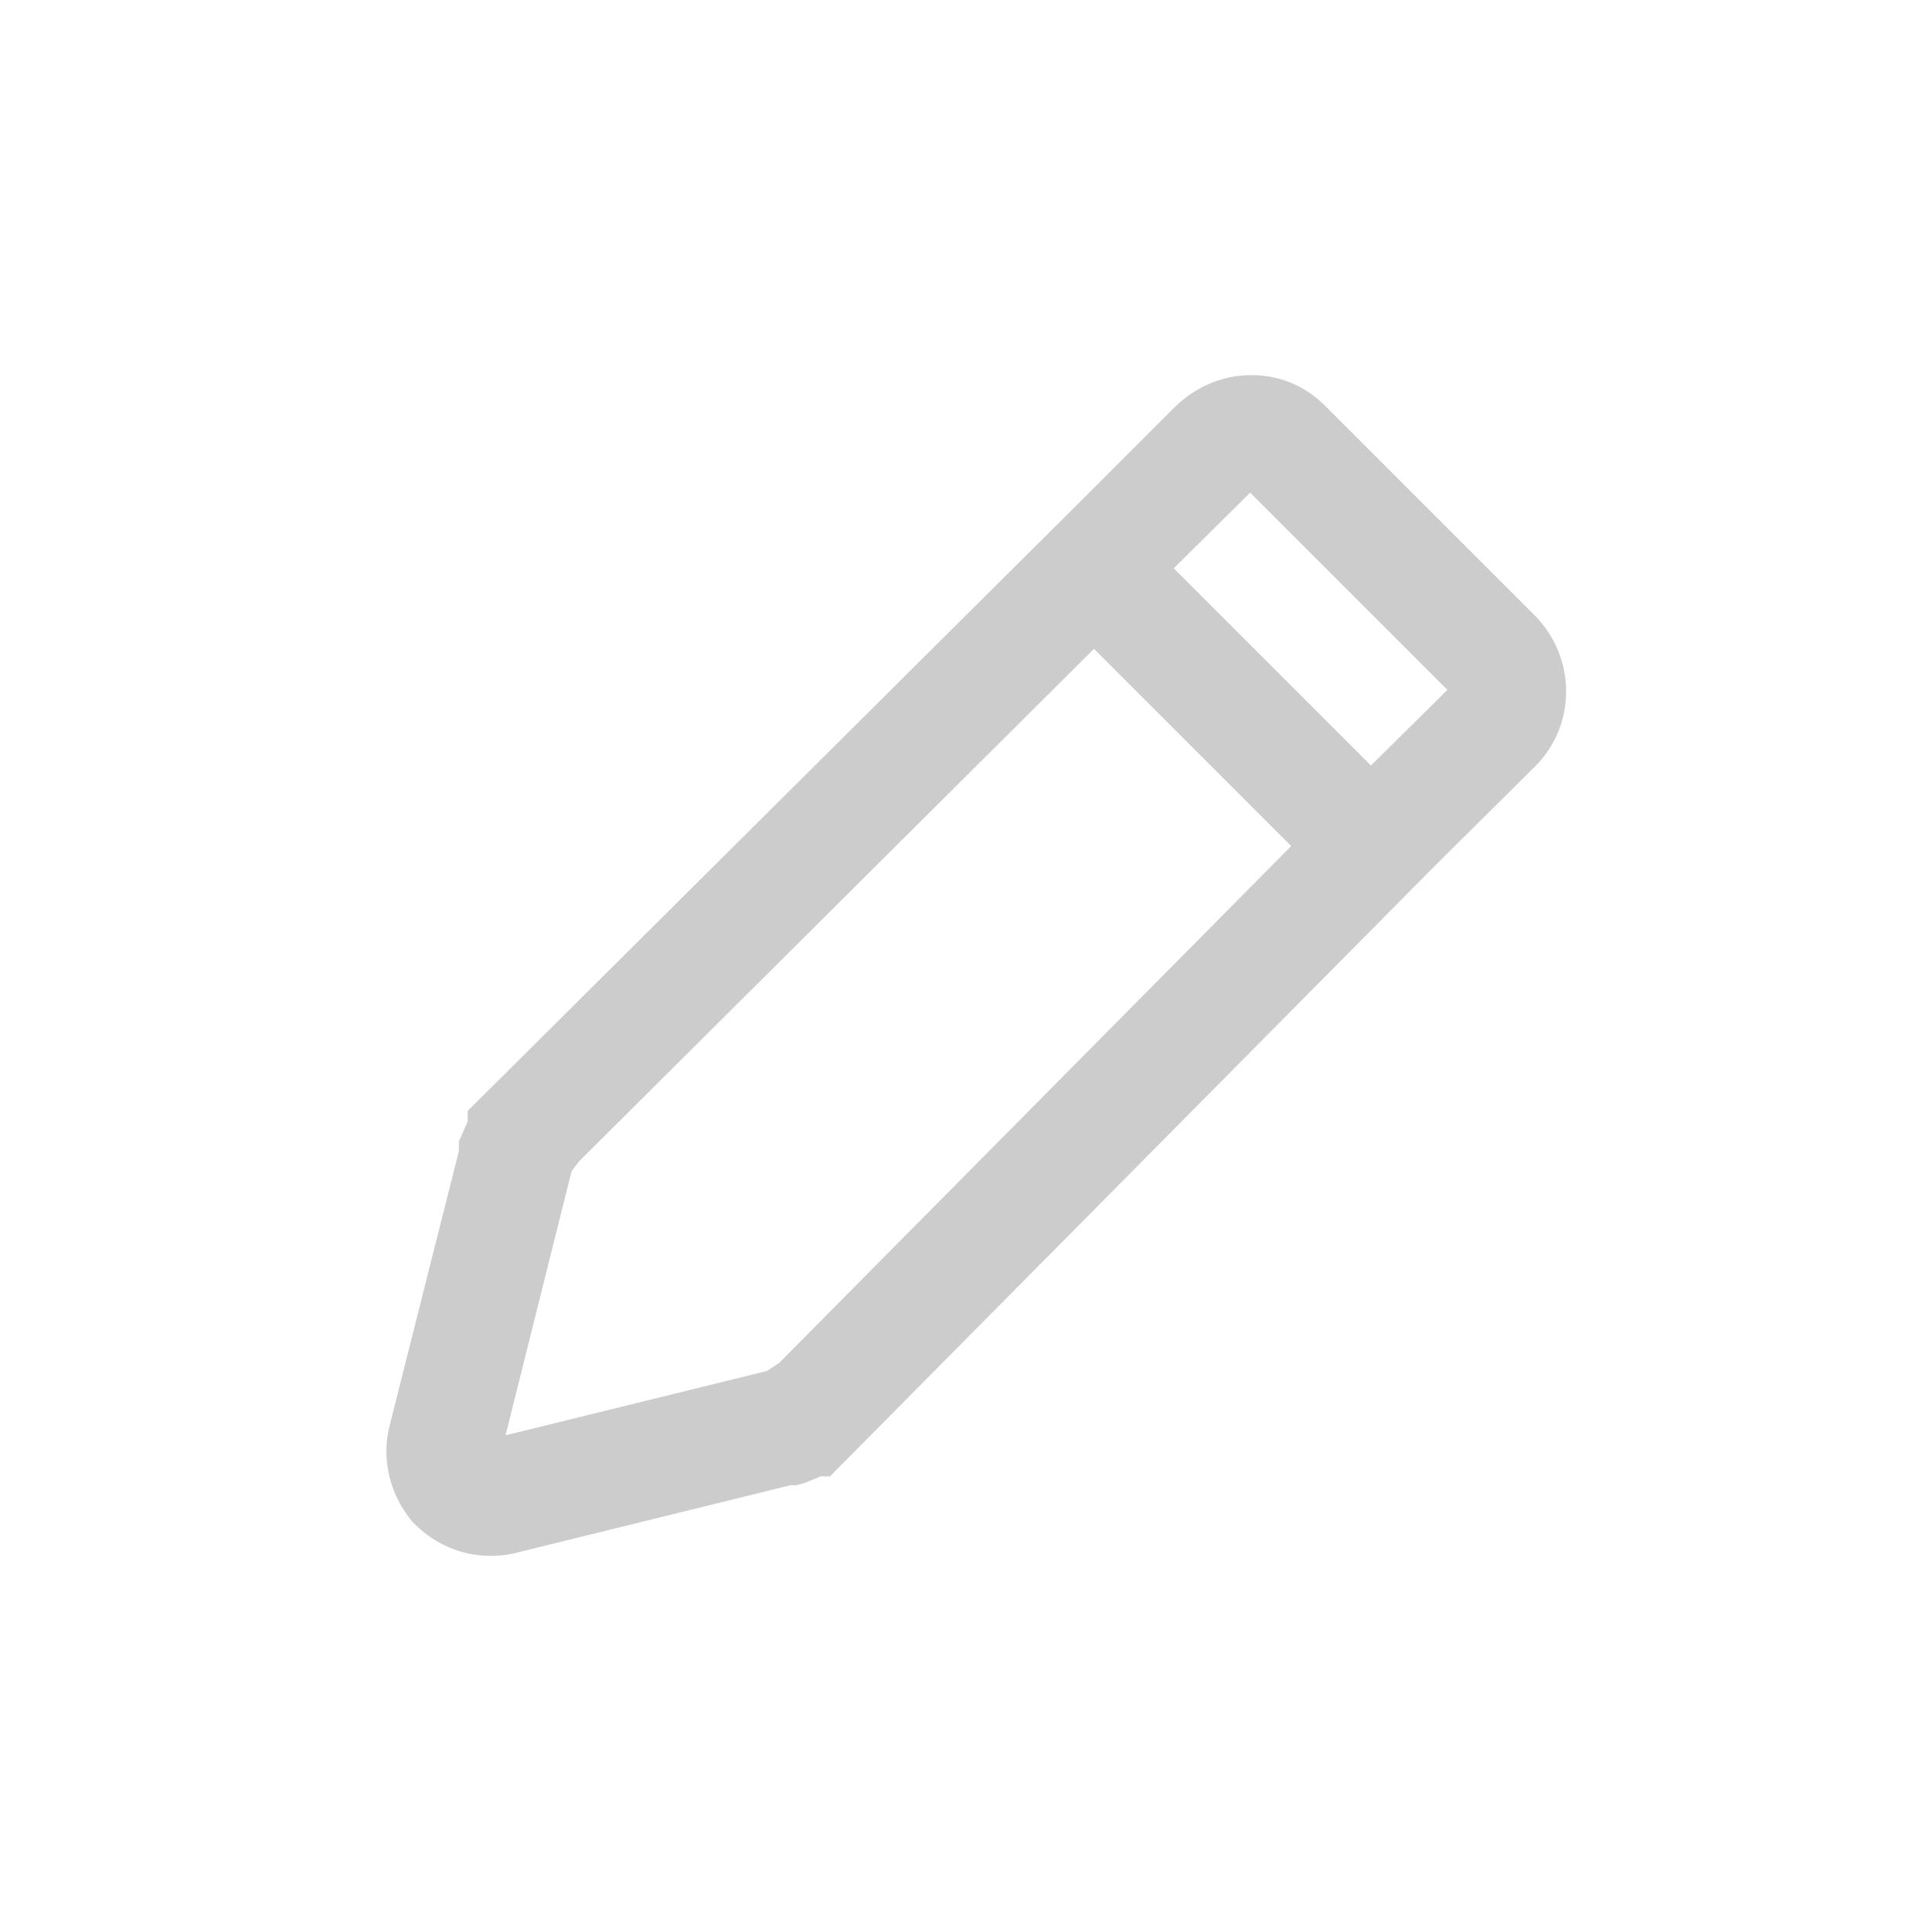 <?xml version="1.0" encoding="utf-8"?>
<!-- Generator: Adobe Illustrator 24.0.3, SVG Export Plug-In . SVG Version: 6.00 Build 0)  -->
<svg version="1.1" id="Layer_1" xmlns="http://www.w3.org/2000/svg" xmlns:xlink="http://www.w3.org/1999/xlink" x="0px" y="0px"
	 viewBox="0 0 24 24" style="enable-background:new 0 0 24 24;" xml:space="preserve">
<style type="text/css">
	.st0{fill:#CCCCCC;}
</style>
<g id="Layer_1_1_">
</g>
<g id="Layer_2_1_">
</g>
<g id="text">
</g>
<g id="Isolation_Mode">
	<path class="st0" d="M5.12,18.9l0.05,0.05c0.32,0.31,0.76,0.44,1.2,0.35l3.45-0.85h0.07L10,18.42c0.07-0.03,0.13-0.05,0.19-0.08
		h0.12l7.52-7.59l0,0l1.24-1.23c0.52-0.52,0.51-1.36-0.01-1.88l-2.6-2.6c-0.25-0.25-0.57-0.38-0.91-0.38h-0.01
		c-0.35,0-0.68,0.14-0.94,0.39l-1.23,1.23l0,0L5.81,13.8v0.13L5.7,14.18v0.12l-0.85,3.37C4.73,18.1,4.83,18.55,5.12,18.9z
		 M15.53,6.12l2.45,2.45l-0.95,0.94l-2.45-2.45L15.53,6.12z M7.1,14.55l0.09-0.12l6.4-6.37l2.45,2.45l-6.36,6.42l-0.15,0.1
		l-3.25,0.8L7.1,14.55z"/>
</g>
</svg>
